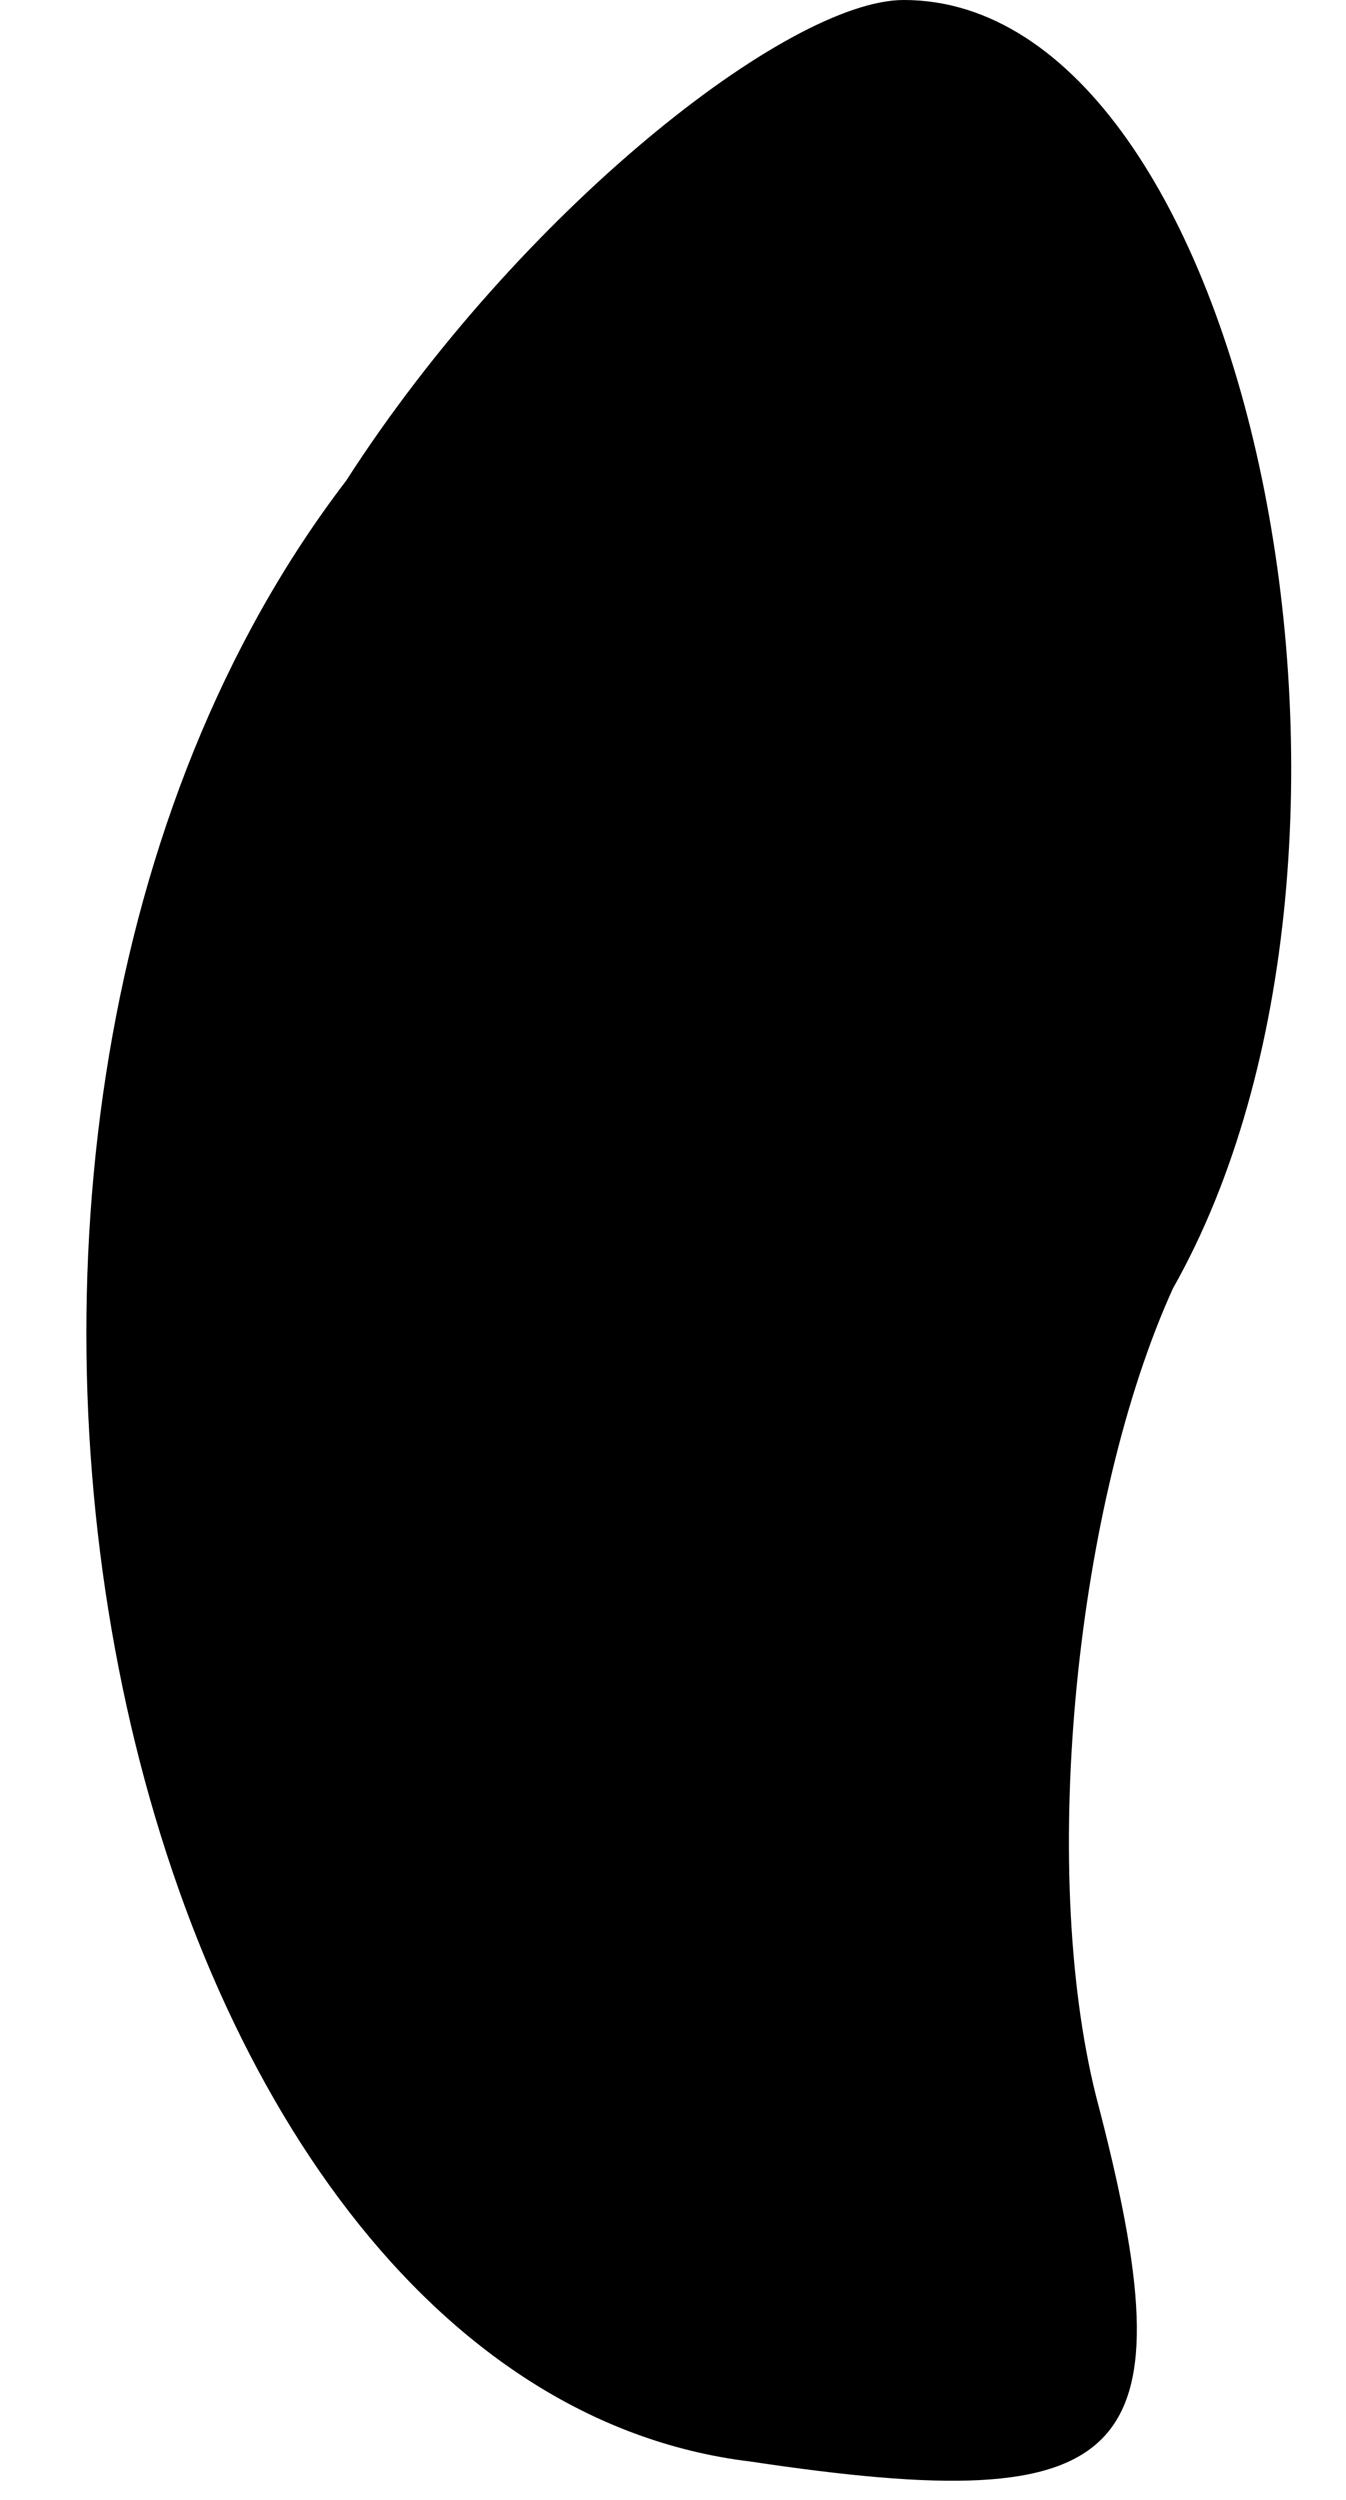 <?xml version="1.0" standalone="no"?>
<!DOCTYPE svg PUBLIC "-//W3C//DTD SVG 20010904//EN"
 "http://www.w3.org/TR/2001/REC-SVG-20010904/DTD/svg10.dtd">
<svg version="1.0" xmlns="http://www.w3.org/2000/svg"
 width="7pt" height="13pt" viewBox="0 0 7 13"
 preserveAspectRatio="xMidYMid meet">
<g transform="translate(0,13) scale(0.1,-0.1)"
fill="#000000" stroke="none">
<path fill="#000000" stroke="none" d="M18 105 c-26 -34 -12 -99 21 -103 20
-3 23 0 18 19 -3 12 -1 31 4 42 13 23 4 67 -14 67 -6 0 -20 -11 -29 -25z"/>
</g>
</svg>
